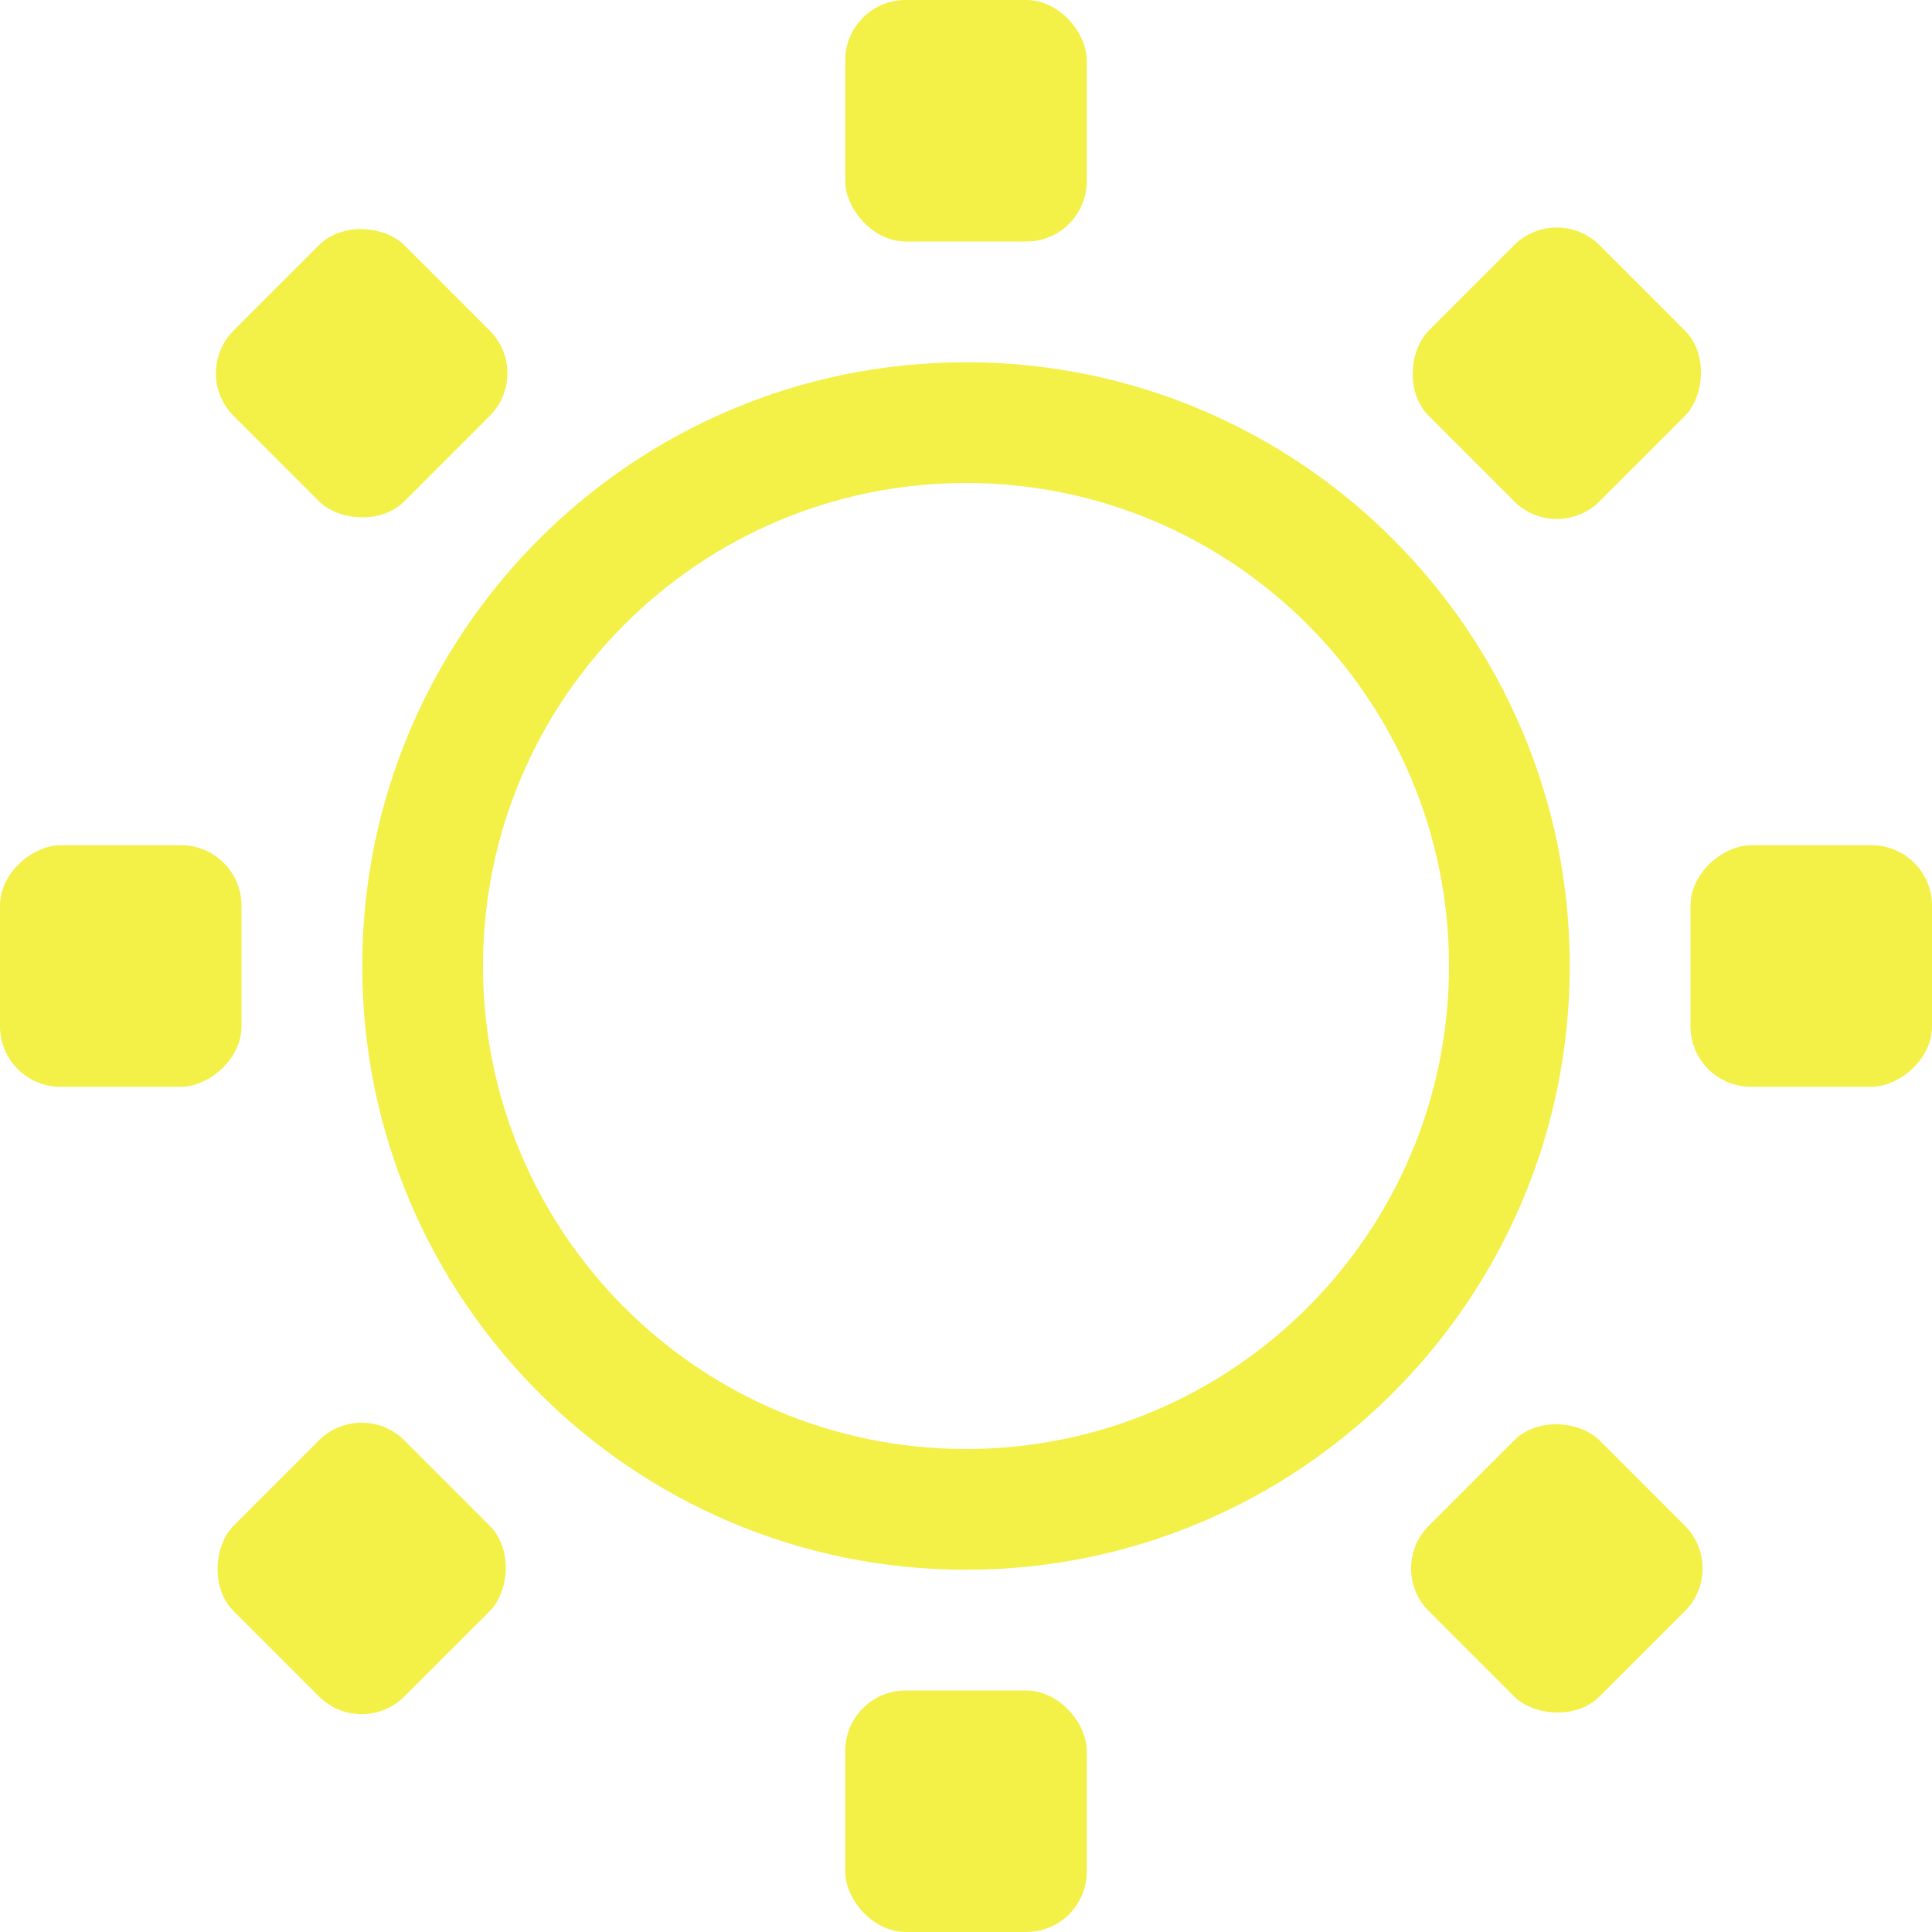 <?xml version='1.0' encoding='UTF-8' standalone='no'?>
<!-- Created with Inkscape (http://www.inkscape.org/) -->

<svg xmlns:cc='http://creativecommons.org/ns#' xmlns:dc='http://purl.org/dc/elements/1.1/' sodipodi:docname='weather-clear-symbolic.svg' height='16' id='svg7384' xmlns:inkscape='http://www.inkscape.org/namespaces/inkscape' xmlns:osb='http://www.openswatchbook.org/uri/2009/osb' xmlns:rdf='http://www.w3.org/1999/02/22-rdf-syntax-ns#' xmlns:sodipodi='http://sodipodi.sourceforge.net/DTD/sodipodi-0.dtd' style='enable-background:new' xmlns:svg='http://www.w3.org/2000/svg' inkscape:version='0.48.4 r9939' version='1.1' width='16' xmlns:xlink='http://www.w3.org/1999/xlink' xmlns='http://www.w3.org/2000/svg'>
  <sodipodi:namedview inkscape:bbox-nodes='true' inkscape:bbox-paths='true' bordercolor='#666666' borderlayer='false' borderopacity='1' inkscape:current-layer='layer9' inkscape:cx='234.62452' inkscape:cy='-14.11601' gridtolerance='10' inkscape:guide-bbox='true' guidetolerance='10' id='namedview88' inkscape:object-nodes='false' inkscape:object-paths='false' objecttolerance='10' pagecolor='#333333' inkscape:pageopacity='1' inkscape:pageshadow='2' showborder='true' showgrid='false' showguides='true' inkscape:showpageshadow='true' inkscape:snap-bbox='true' inkscape:snap-bbox-edge-midpoints='true' inkscape:snap-bbox-midpoints='true' inkscape:snap-global='true' inkscape:snap-grids='true' inkscape:snap-nodes='true' inkscape:snap-others='false' inkscape:snap-to-guides='true' inkscape:window-height='713' inkscape:window-maximized='1' inkscape:window-width='1366' inkscape:window-x='0' inkscape:window-y='27' inkscape:zoom='2.2617187'>
    <inkscape:grid color='#000000' dotted='false' empcolor='#0800ff' empopacity='0.463' empspacing='4' enabled='true' id='grid4866' opacity='0.165' originx='-121px' originy='-491px' snapvisiblegridlinesonly='true' spacingx='0.25px' spacingy='0.25px' type='xygrid' visible='true'/>
  </sodipodi:namedview>
  <title id='title8473'>Moka Symbolic Icon Theme</title>
  <defs id='defs7386'>
    <linearGradient id='linearGradient5606' osb:paint='solid'>
      <stop id='stop5608' offset='0' style='stop-color:#000000;stop-opacity:1;'/>
    </linearGradient>
    <filter inkscape:collect='always' color-interpolation-filters='sRGB' id='filter7554'>
      <feBlend inkscape:collect='always' id='feBlend7556' in2='BackgroundImage' mode='darken'/>
    </filter>
    <linearGradient inkscape:collect='always' gradientTransform='matrix(0.081,0,0,0.079,540.814,254.847)' gradientUnits='userSpaceOnUse' xlink:href='#linearGradient3785' id='linearGradient3189' x1='365.512' x2='365.978' y1='408.397' y2='520.171'/>
    <linearGradient id='linearGradient3785'>
      <stop id='stop3787' offset='0' style='stop-color:#384880;stop-opacity:1;'/>
      <stop id='stop3789' offset='1' style='stop-color:#000000;stop-opacity:1;'/>
    </linearGradient>
  </defs>
  <g inkscape:groupmode='layer' id='layer9' inkscape:label='status' style='display:inline' transform='translate(-362,274)'>
    
    <path inkscape:connector-curvature='0' d='m 370,-271 c -2.761,0 -5,2.239 -5,5 0,2.761 2.239,5 5,5 2.761,0 5,-2.239 5,-5 0,-2.761 -2.239,-5 -5,-5 z m 0,1 c 2.209,0 4,1.791 4,4 0,2.209 -1.791,4 -4,4 -2.209,0 -4,-1.791 -4,-4 0,-2.209 1.791,-4 4,-4 z' id='path8247' style='fill:#f3f048;fill-opacity:1;stroke:none'/>
    
    <rect height='2' id='rect8251' ry='0.5' style='color:#bebebe;fill:#f3f048;fill-opacity:1;stroke:none;stroke-width:2;marker:none;visibility:visible;display:inline;overflow:visible;enable-background:accumulate' width='2' x='369' y='-274'/>
    <rect height='2' id='rect8253' ry='0.5' style='color:#bebebe;fill:#f3f048;fill-opacity:1;stroke:none;stroke-width:2;marker:none;visibility:visible;display:inline;overflow:visible;enable-background:accumulate' width='2' x='369' y='-260'/>
    <rect height='2' id='rect6007' ry='0.5' style='color:#bebebe;fill:#f3f048;fill-opacity:1;stroke:none;stroke-width:2;marker:none;visibility:visible;display:inline;overflow:visible;enable-background:accumulate' transform='matrix(0,1,-1,0,0,0)' width='2' x='-267' y='-378'/>
    <rect height='2' id='rect6009' ry='0.5' style='color:#bebebe;fill:#f3f048;fill-opacity:1;stroke:none;stroke-width:2;marker:none;visibility:visible;display:inline;overflow:visible;enable-background:accumulate' transform='matrix(0,1,-1,0,0,0)' width='2' x='-267' y='-364'/>
    <rect height='2' id='rect6034' ry='0.5' style='color:#bebebe;fill:#f3f048;fill-opacity:1;stroke:none;stroke-width:2;marker:none;visibility:visible;display:inline;overflow:visible;enable-background:accumulate' transform='matrix(0.707,-0.707,0.707,0.707,0,0)' width='2' x='448.72' y='65.539'/>
    <rect height='2' id='rect6036' ry='0.5' style='color:#bebebe;fill:#f3f048;fill-opacity:1;stroke:none;stroke-width:2;marker:none;visibility:visible;display:inline;overflow:visible;enable-background:accumulate' transform='matrix(0.707,-0.707,0.707,0.707,0,0)' width='2' x='448.72' y='79.539'/>
    <rect height='2' id='rect6038' ry='0.5' style='color:#bebebe;fill:#f3f048;fill-opacity:1;stroke:none;stroke-width:2;marker:none;visibility:visible;display:inline;overflow:visible;enable-background:accumulate' transform='matrix(0.707,0.707,-0.707,0.707,0,0)' width='2' x='72.539' y='-457.72'/>
    <rect height='2' id='rect6040' ry='0.5' style='color:#bebebe;fill:#f3f048;fill-opacity:1;stroke:none;stroke-width:2;marker:none;visibility:visible;display:inline;overflow:visible;enable-background:accumulate' transform='matrix(0.707,0.707,-0.707,0.707,0,0)' width='2' x='72.539' y='-443.72'/>
  </g>
  <g inkscape:groupmode='layer' id='layer10' inkscape:label='devices' style='display:inline;filter:url(#filter7554)' transform='translate(-362,274)'/>
  <g inkscape:groupmode='layer' id='layer1' inkscape:label='places' style='display:inline' transform='translate(-121,-343)'/>
  <g inkscape:groupmode='layer' id='layer14' inkscape:label='mimetypes' style='display:inline' transform='translate(-362,274)'/>
  <g inkscape:groupmode='layer' id='layer15' inkscape:label='emblems' style='display:inline' transform='translate(-362,274)'/>
  <g inkscape:groupmode='layer' id='g71291' inkscape:label='emotes' style='display:inline' transform='translate(-362,274)'/>
  <g inkscape:groupmode='layer' id='layer12' inkscape:label='actions' style='display:inline' transform='translate(-362,274)'/>
</svg>
